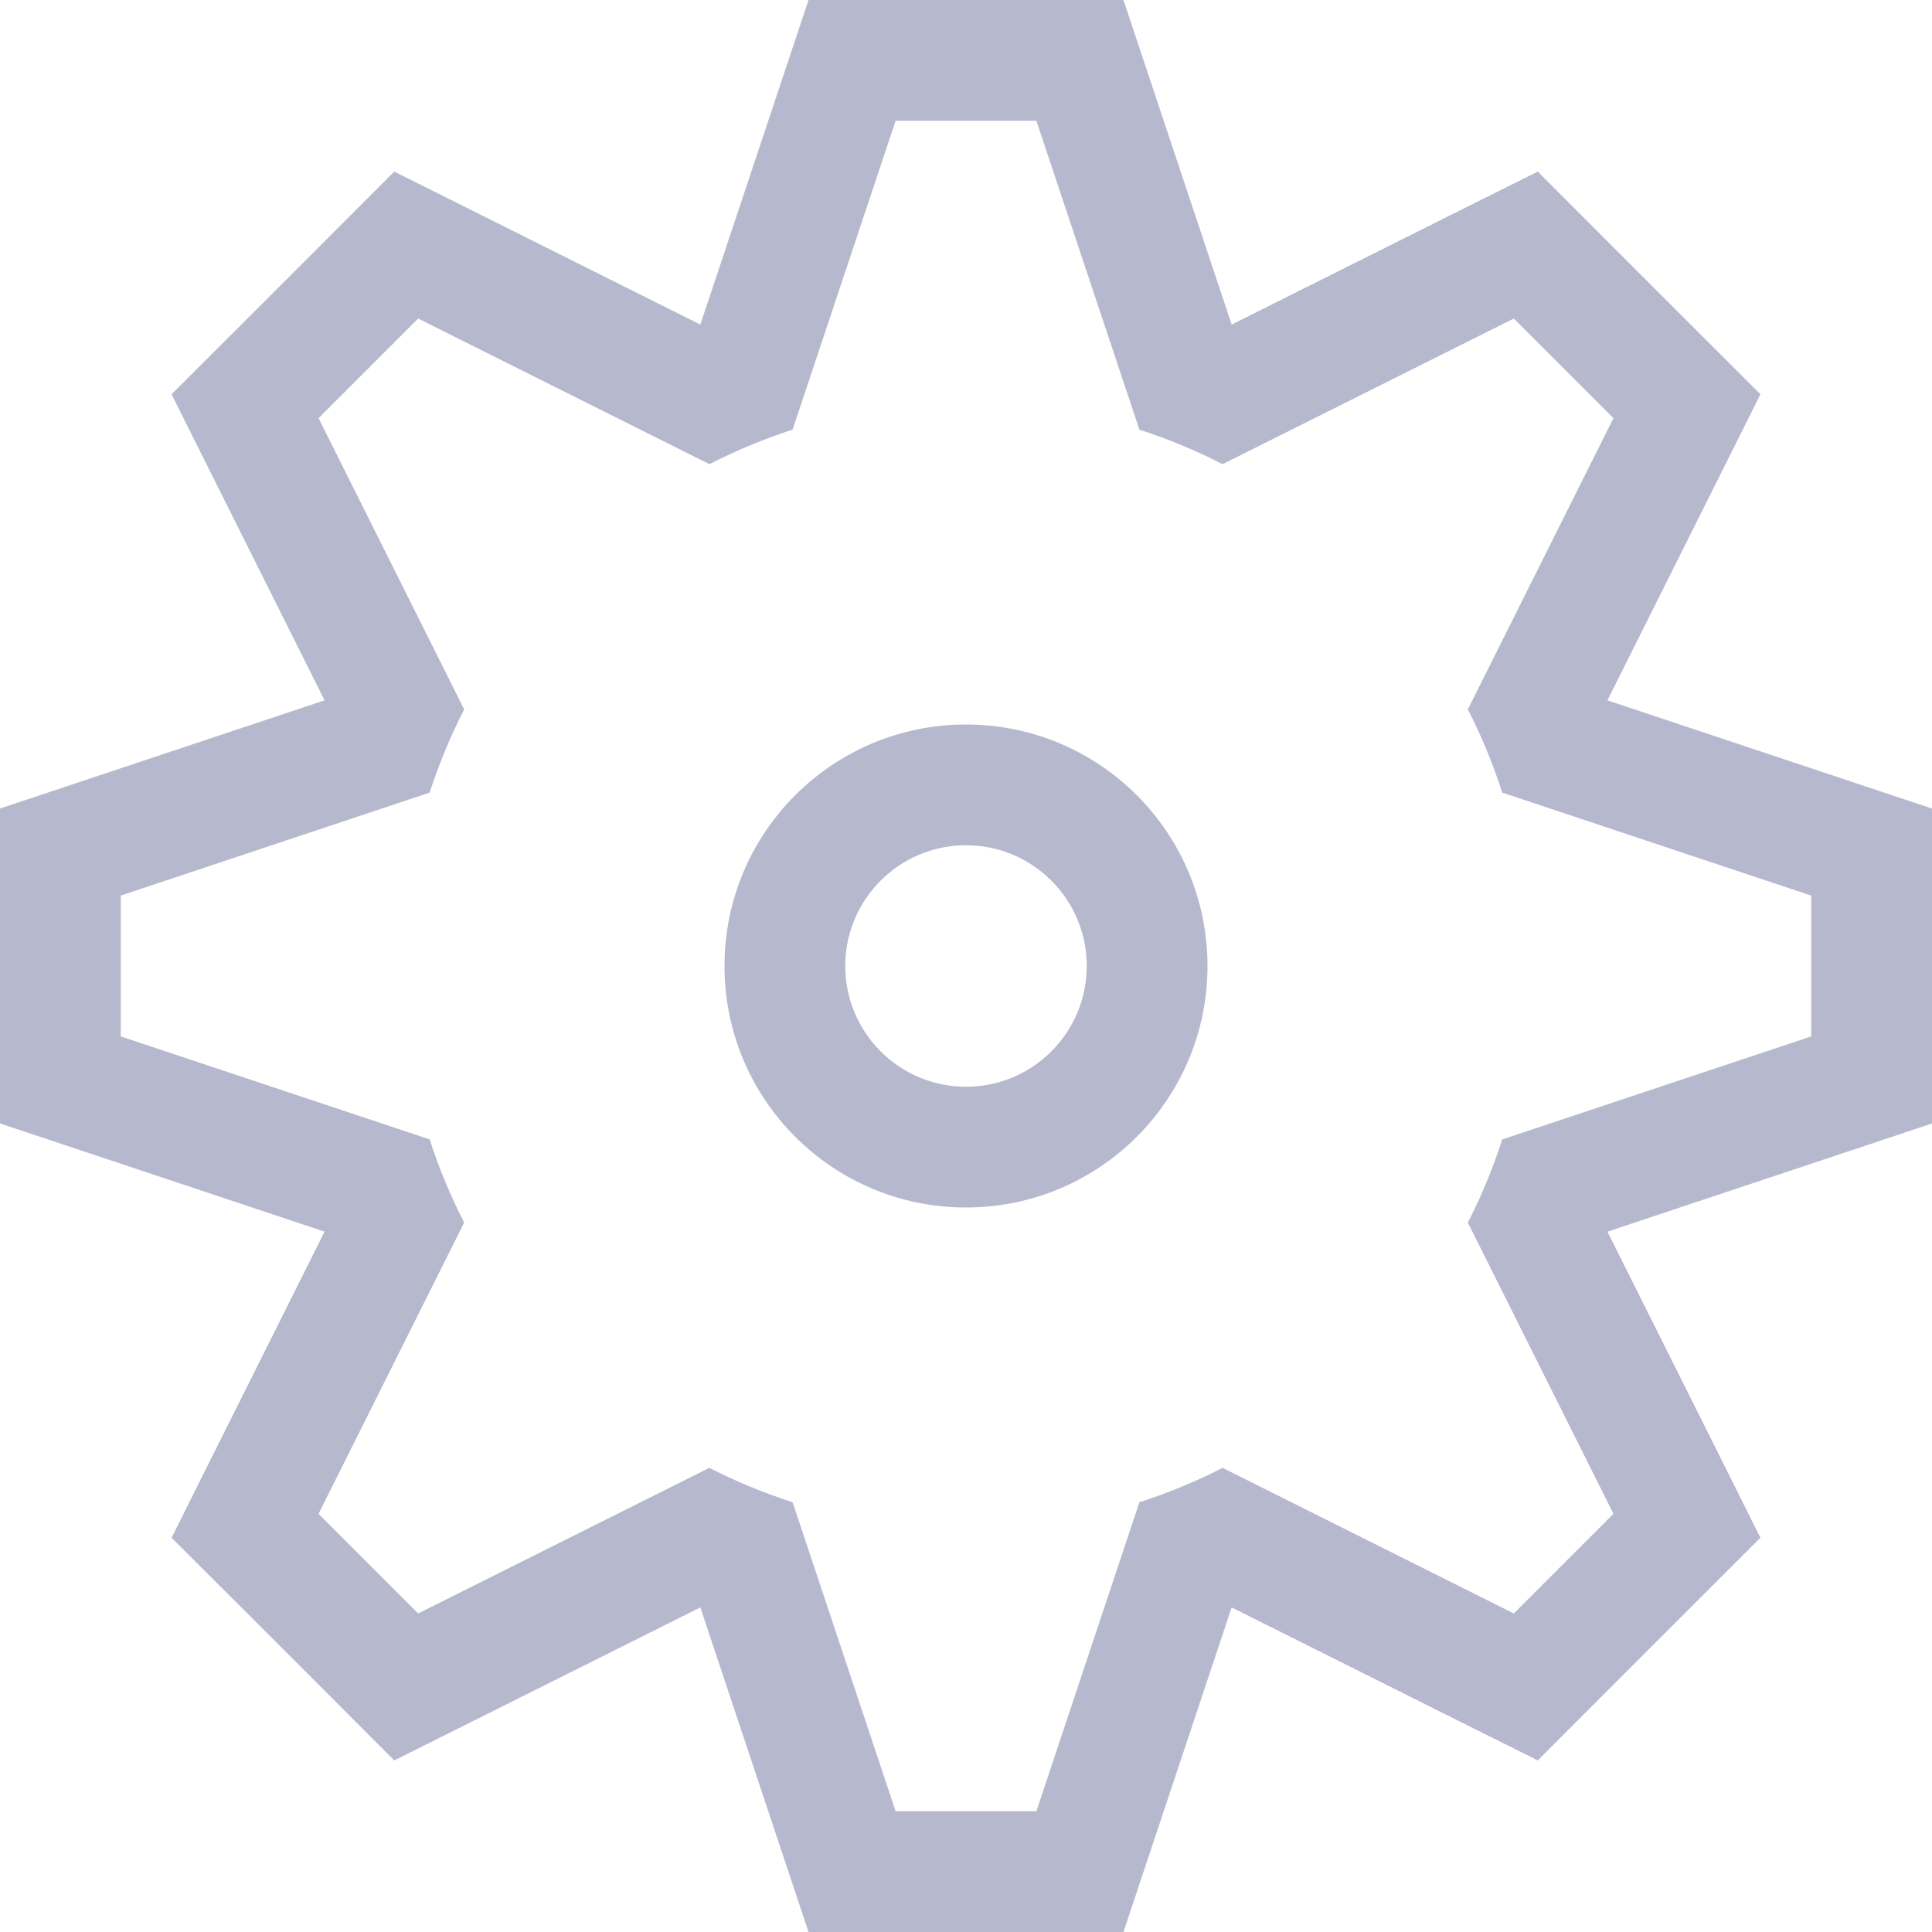 <svg width="16" height="16" viewBox="0 0 16 16" fill="none" xmlns="http://www.w3.org/2000/svg">
<path fill-rule="evenodd" clip-rule="evenodd" d="M7.417 0H6.696L6.468 0.684L5.8 2.688L3.91 1.743L3.265 1.421L2.756 1.931L1.931 2.756L1.421 3.265L1.743 3.91L2.688 5.8L0.684 6.468L0 6.696V7.417V8.583V9.304L0.684 9.532L2.688 10.2L1.743 12.09L1.421 12.735L1.931 13.244L2.756 14.069L3.265 14.579L3.91 14.257L5.8 13.312L6.468 15.316L6.696 16H7.417H8.583H9.304L9.532 15.316L10.2 13.312L12.09 14.257L12.735 14.579L13.244 14.069L14.069 13.244L14.579 12.735L14.257 12.09L13.312 10.2L15.316 9.532L16 9.304V8.583V7.417V6.696L15.316 6.468L13.312 5.8L14.257 3.91L14.579 3.265L14.069 2.756L13.244 1.931L12.735 1.421L12.09 1.743L10.2 2.688L9.532 0.684L9.304 0H8.583H7.417ZM3.463 2.638L5.875 3.844C6.095 3.731 6.325 3.636 6.564 3.558L7.417 1H8.583L9.436 3.558C9.675 3.636 9.905 3.731 10.125 3.844L12.537 2.638L13.362 3.463L12.156 5.875C12.269 6.095 12.364 6.325 12.441 6.564L15 7.417V8.583L12.441 9.436C12.364 9.675 12.269 9.905 12.156 10.125L13.362 12.537L12.537 13.362L10.125 12.156C9.905 12.269 9.675 12.364 9.436 12.441L8.583 15H7.417L6.564 12.441C6.325 12.364 6.095 12.269 5.875 12.156L3.463 13.362L2.638 12.537L3.844 10.125C3.731 9.905 3.636 9.675 3.558 9.436L1 8.583V7.417L3.558 6.564C3.636 6.325 3.731 6.095 3.844 5.875L2.638 3.463L3.463 2.638ZM9 8C9 8.552 8.552 9 8 9C7.448 9 7 8.552 7 8C7 7.448 7.448 7 8 7C8.552 7 9 7.448 9 8ZM10 8C10 9.105 9.105 10 8 10C6.895 10 6 9.105 6 8C6 6.895 6.895 6 8 6C9.105 6 10 6.895 10 8Z" fill="#B6B8CD"/>
</svg>
